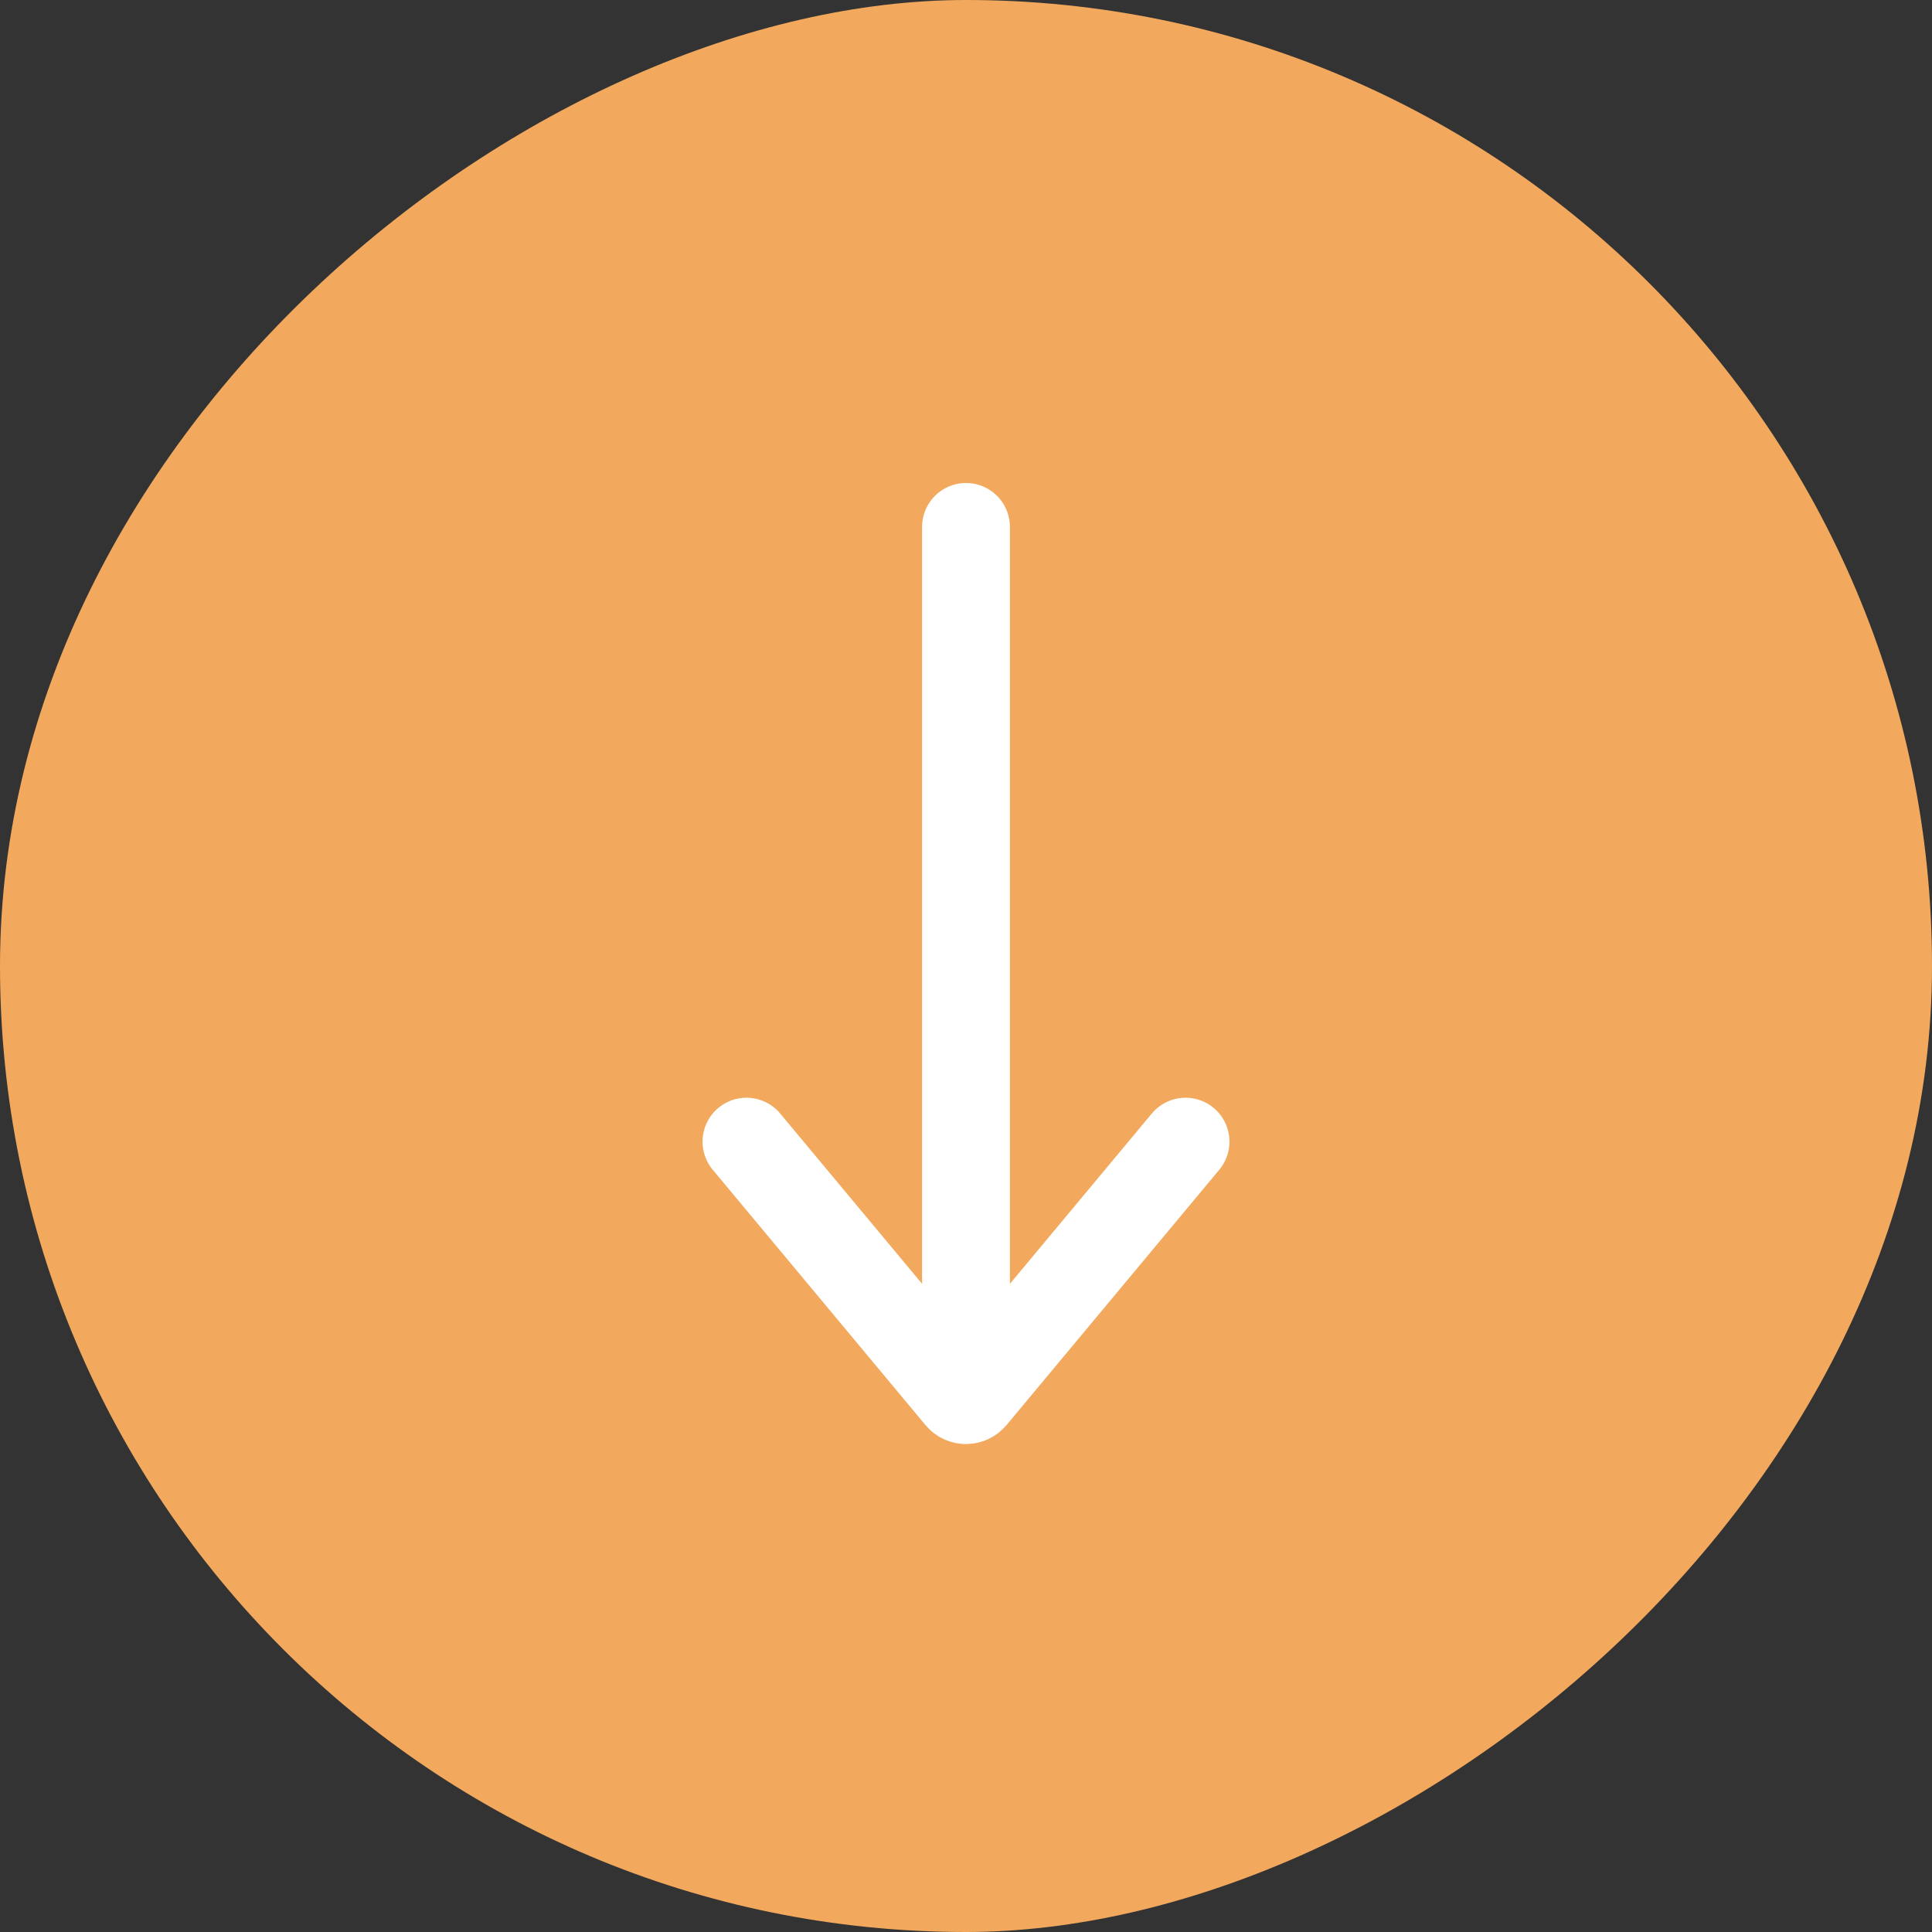 <svg width="44" height="44" viewBox="0 0 44 44" fill="none" xmlns="http://www.w3.org/2000/svg">
<rect x="0" y="0" width="44" height="44" fill="#333333" stroke="none"/>
<rect x="44" width="44" height="44" rx="22" transform="rotate(90 44 0)" fill="#F2A95D"/>
<g clip-path="url(#clip0_74_4089)">
<path d="M22 12L22 30" stroke="white" stroke-width="2" stroke-linecap="round"/>
<path d="M27 26L22.154 31.816C22.074 31.912 21.926 31.912 21.846 31.816L17 26" stroke="white" stroke-width="2" stroke-linecap="round"/>
</g>
<defs>
<clipPath id="clip0_74_4089">
<rect width="22" height="12" fill="white" transform="translate(28 11) rotate(90)"/>
</clipPath>
</defs>
</svg>
